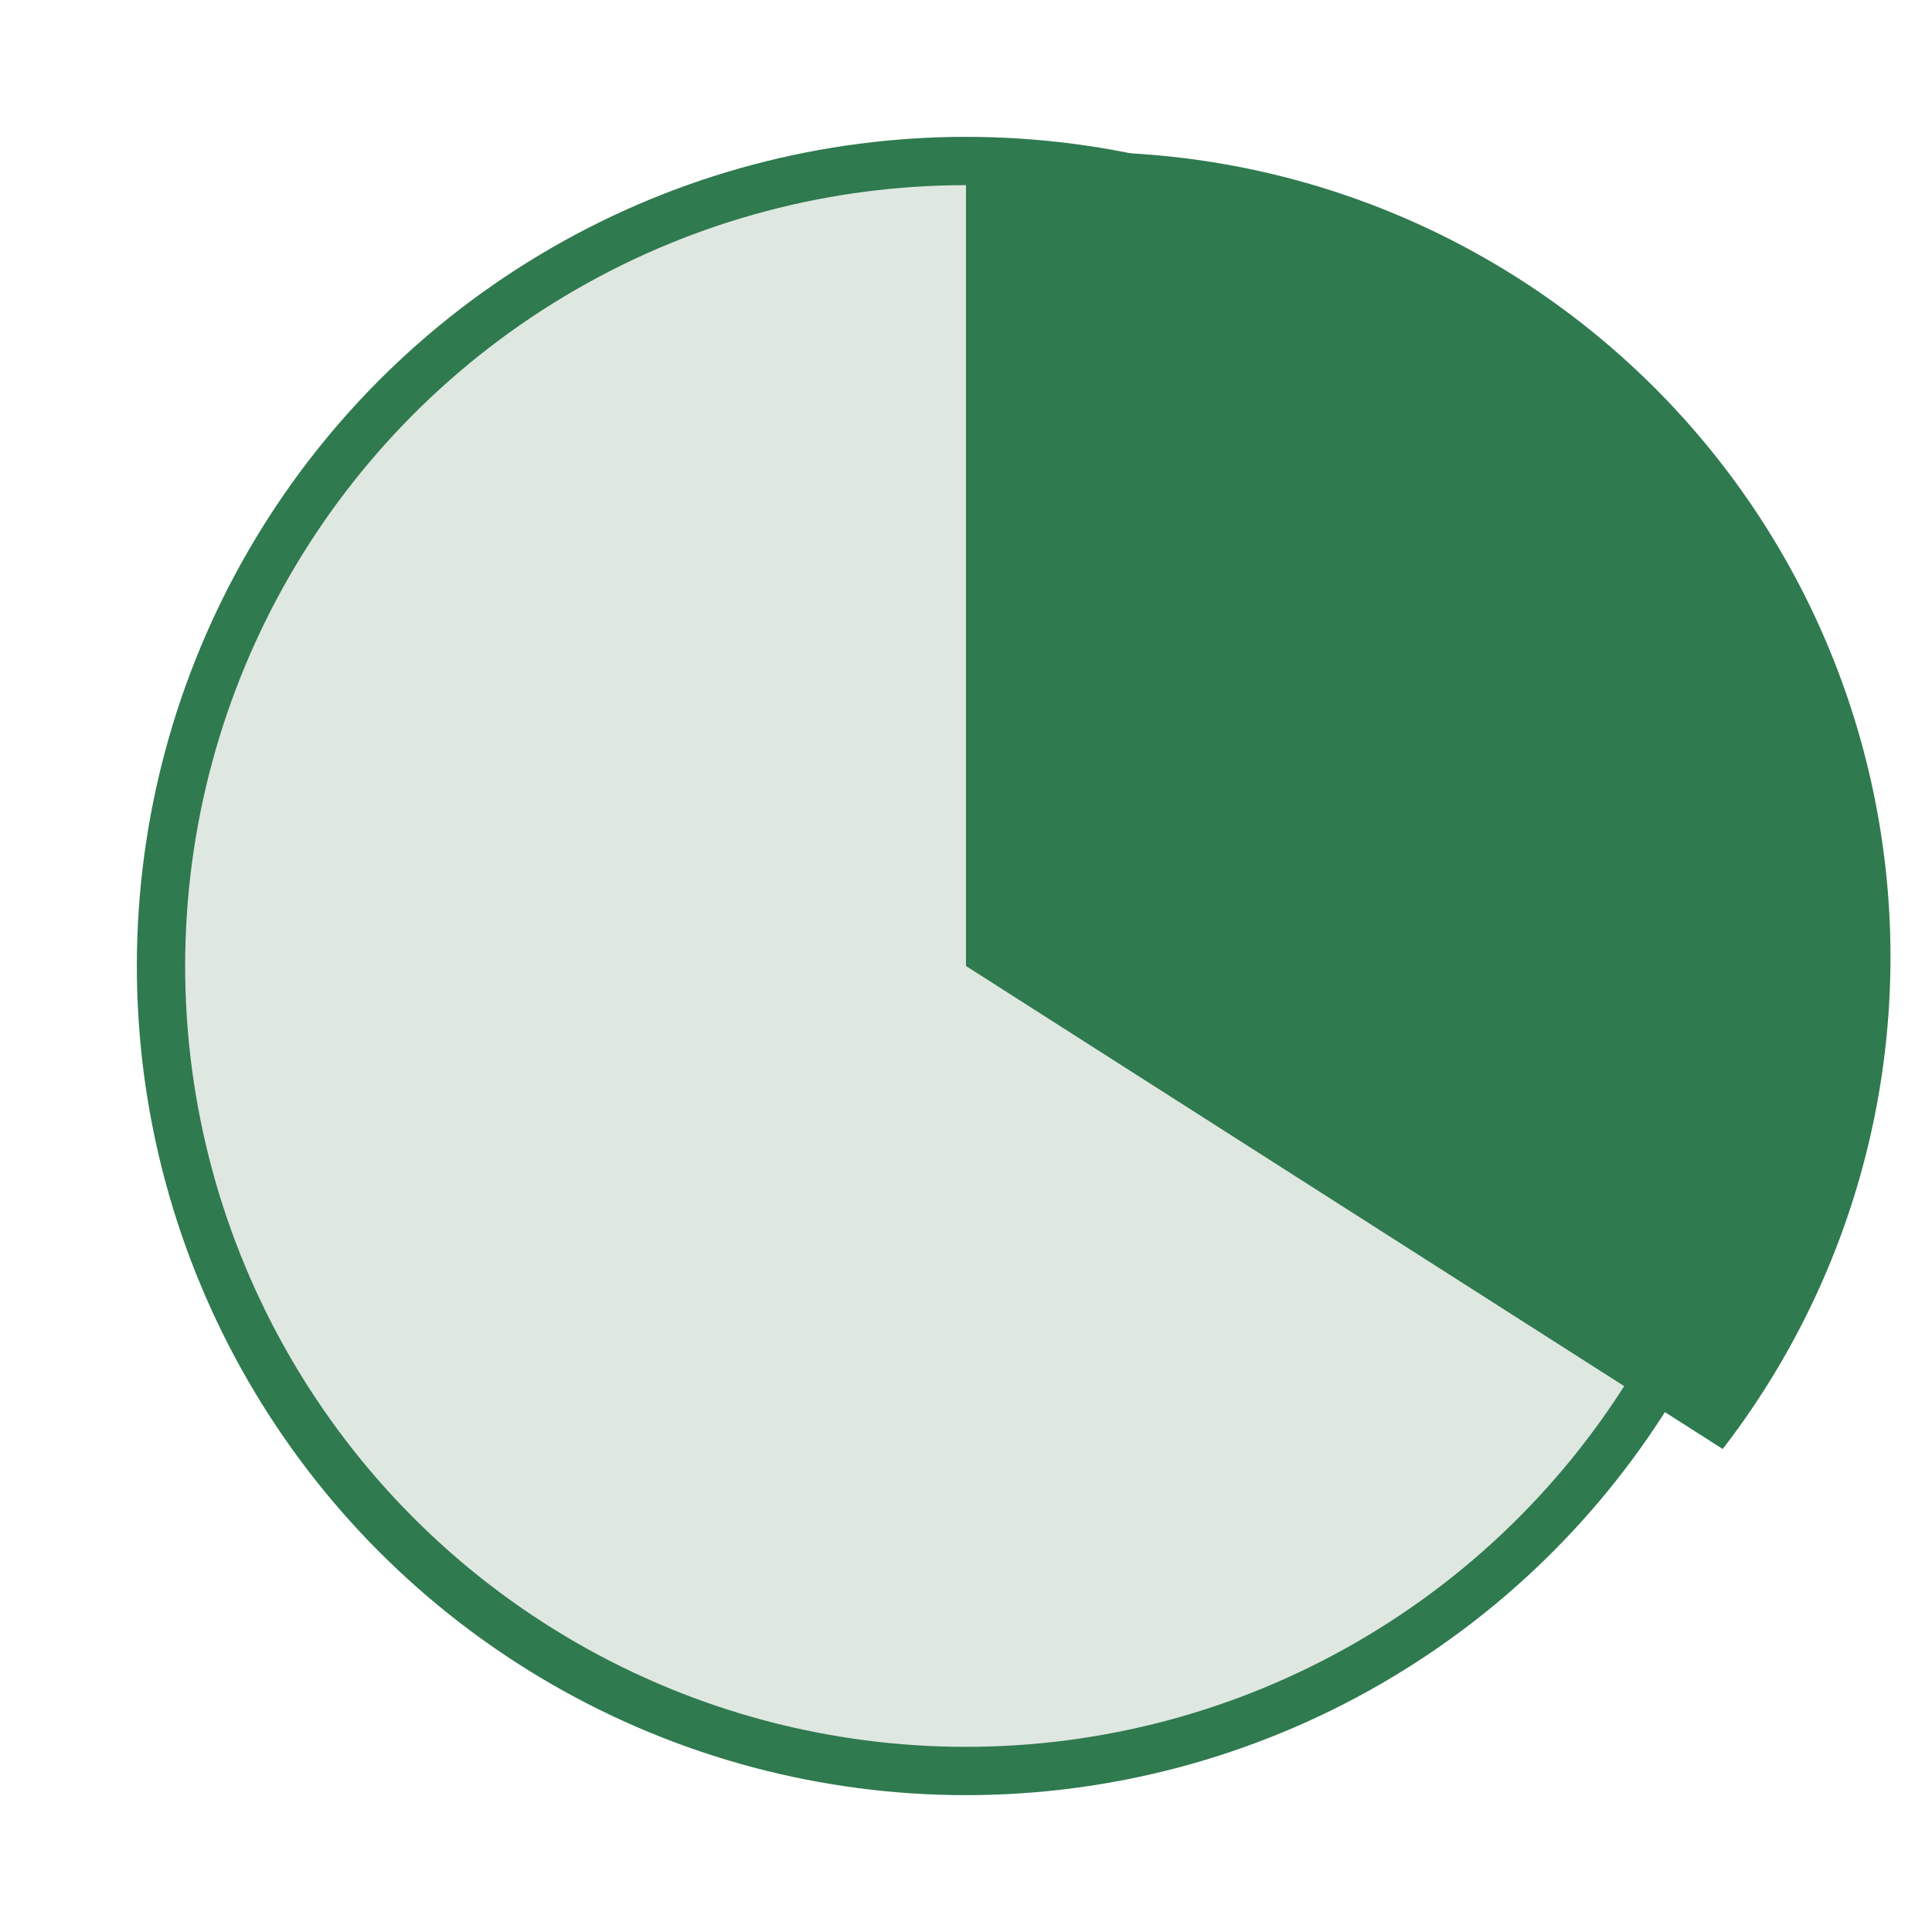 <svg xmlns='http://www.w3.org/2000/svg' viewBox='0 0 120 120' role='img' aria-label='Pie chart showing one third'><circle cx='60' cy='60' r='50' fill='#dfe7e1'/><path d='M60,60 L60,10 A50,50 0 0,1 107,90 Z' fill='#2f7a4f'/><circle cx='60' cy='60' r='50' fill='none' stroke='#2f7a4f' stroke-width='3'/></svg>